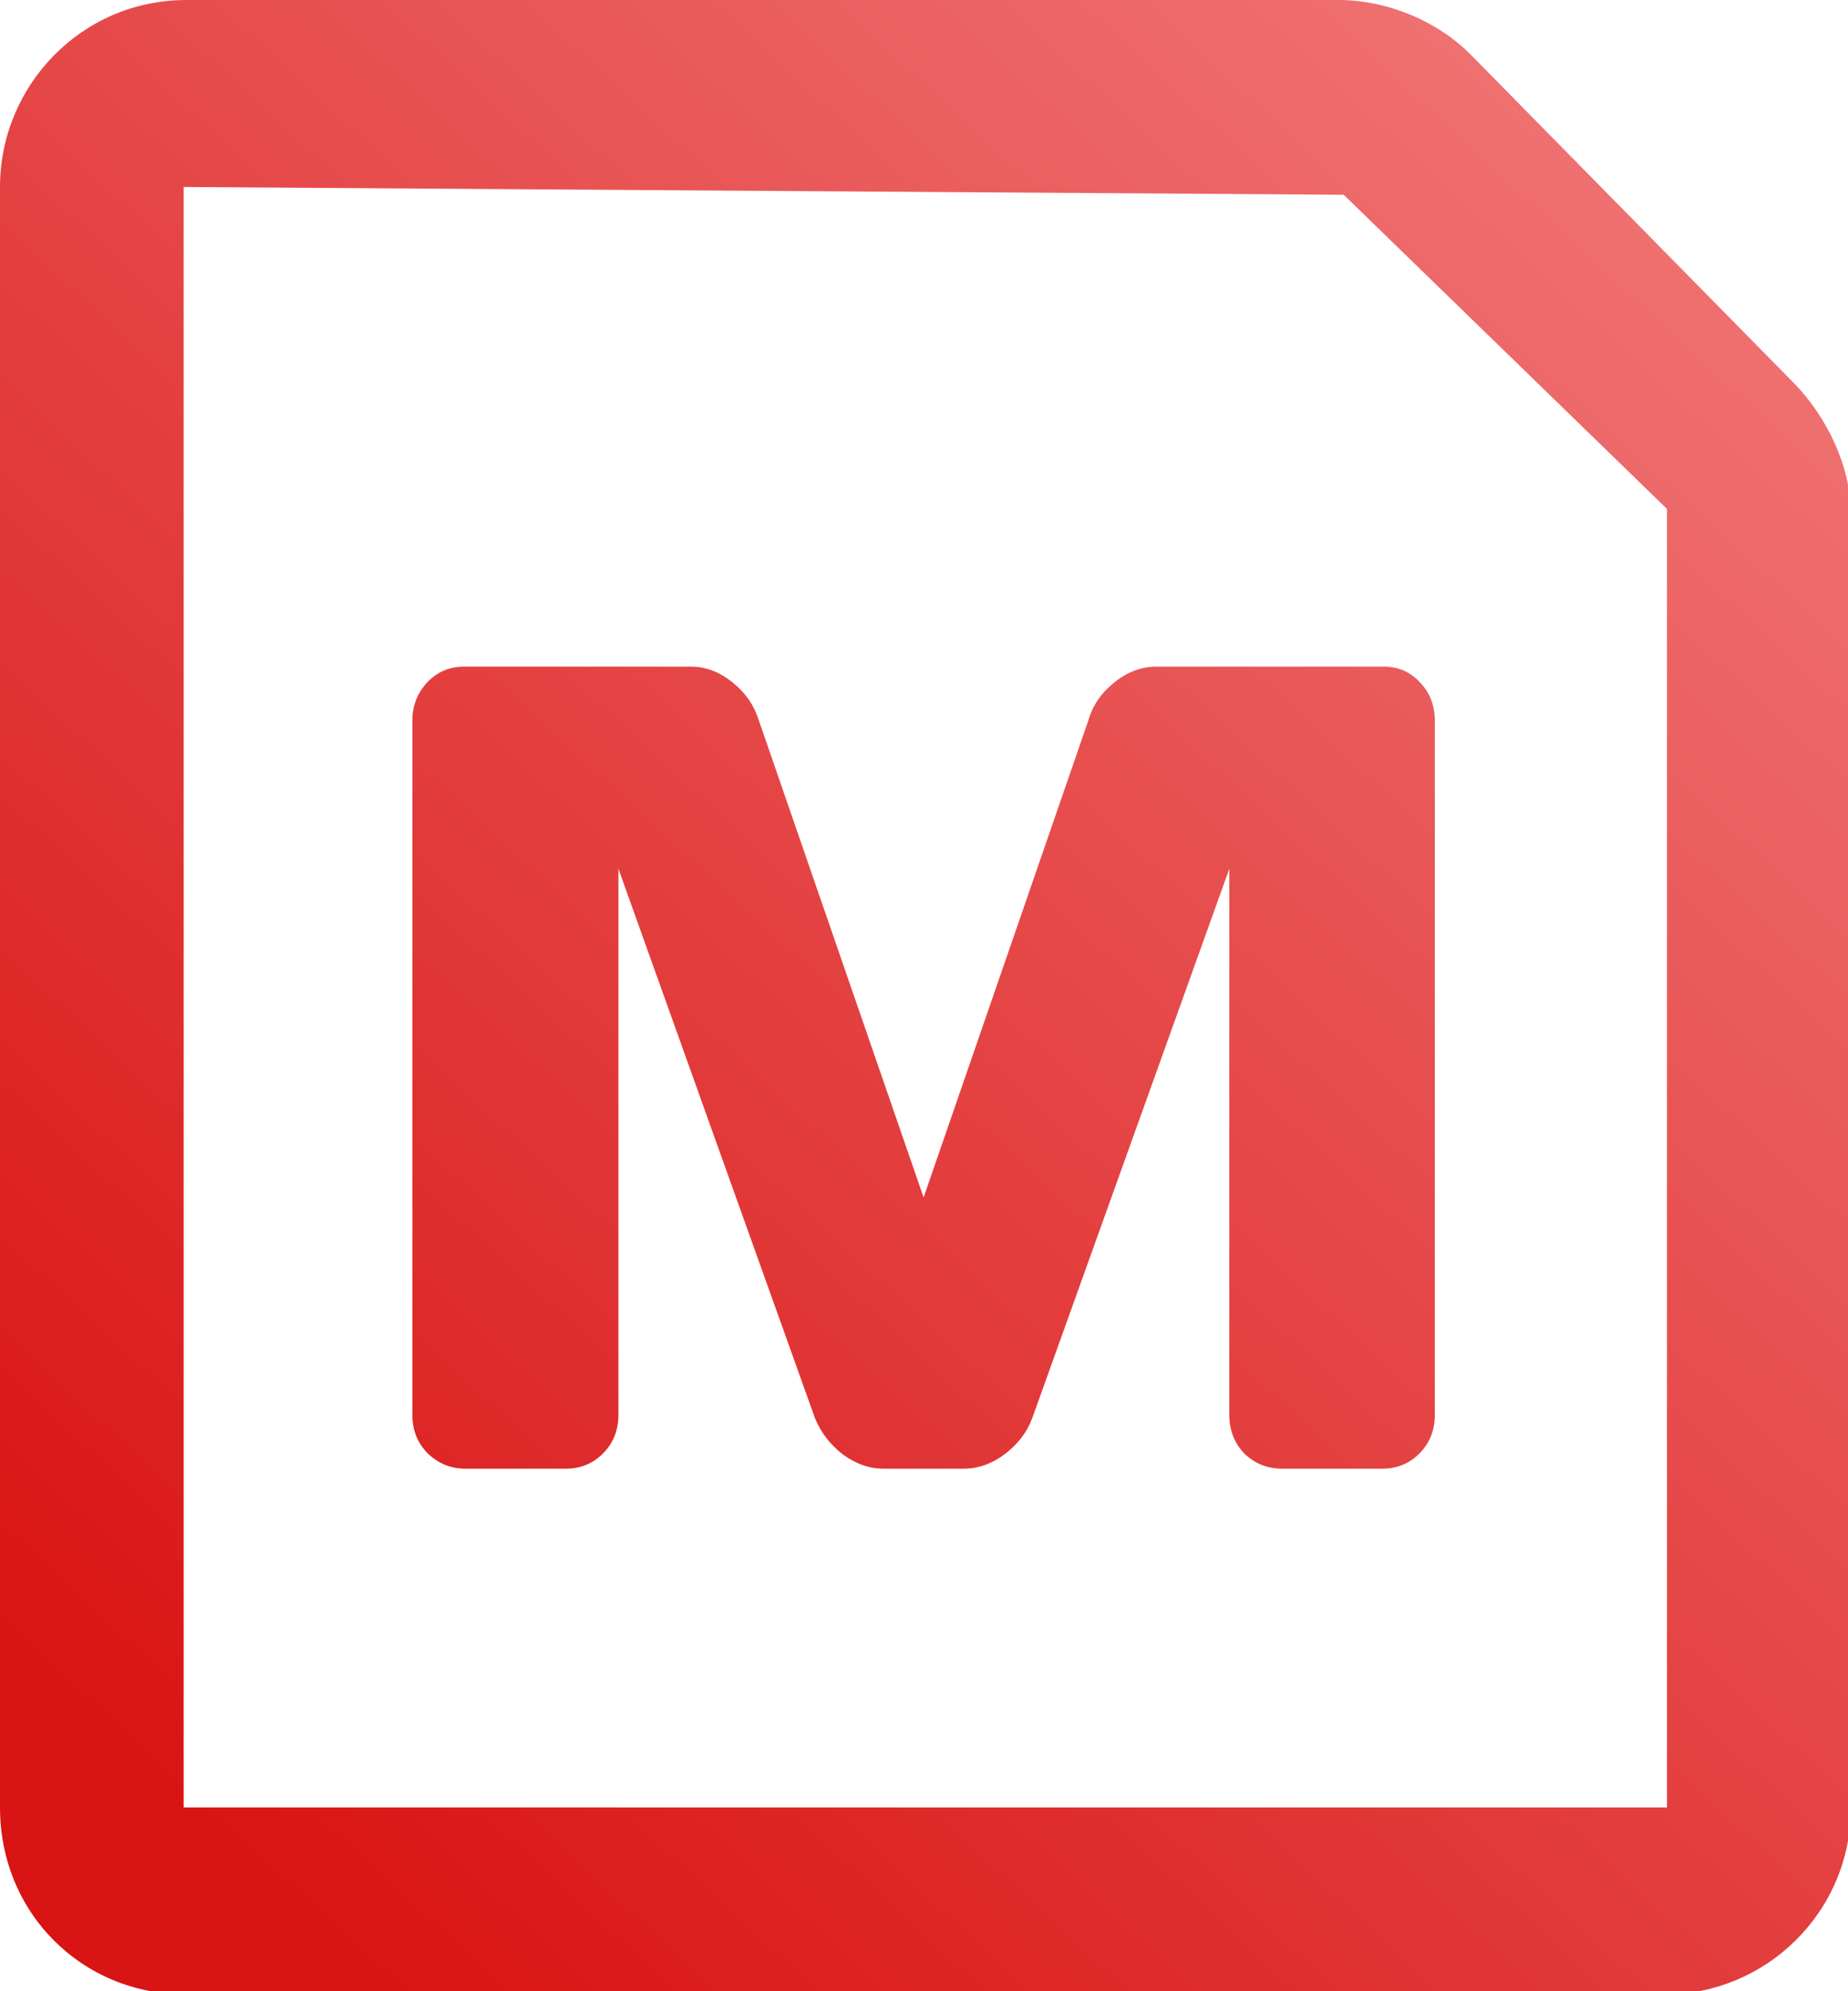 <?xml version="1.0" encoding="UTF-8" standalone="no"?>
<!-- Created with Inkscape (http://www.inkscape.org/) -->

<svg
   xmlns:dc="http://purl.org/dc/elements/1.1/"
   xmlns:cc="http://creativecommons.org/ns#"
   xmlns:rdf="http://www.w3.org/1999/02/22-rdf-syntax-ns#"
   xmlns:svg="http://www.w3.org/2000/svg"
   xmlns="http://www.w3.org/2000/svg"
   xmlns:xlink="http://www.w3.org/1999/xlink"
   xmlns:sodipodi="http://sodipodi.sourceforge.net/DTD/sodipodi-0.dtd"
   xmlns:inkscape="http://www.inkscape.org/namespaces/inkscape"
   width="26"
   height="28"
   viewBox="0 0 6.879 7.408"
   version="1.1"
   id="svg2358"
   inkscape:version="0.92.4 (5da689c313, 2019-01-14)"
   sodipodi:docname="app_icon_maya.svg">
  <defs
     id="defs2352">
    <linearGradient
       inkscape:collect="always"
       xlink:href="#linearGradient2840"
       id="linearGradient2219"
       x1="280.337"
       y1="122.644"
       x2="286.405"
       y2="116.033"
       gradientUnits="userSpaceOnUse"
       gradientTransform="translate(-279.654,173.661)" />
    <linearGradient
       inkscape:collect="always"
       id="linearGradient2840">
      <stop
         style="stop-color:#d91414;stop-opacity:1"
         offset="0"
         id="stop2836" />
      <stop
         style="stop-color:#f27b7b;stop-opacity:1"
         offset="1"
         id="stop2838" />
    </linearGradient>
    <linearGradient
       inkscape:collect="always"
       xlink:href="#linearGradient2840"
       id="linearGradient3035"
       gradientUnits="userSpaceOnUse"
       gradientTransform="matrix(3.767,0,0,3.78,-1053.356,-438.162)"
       x1="280.337"
       y1="122.644"
       x2="286.405"
       y2="116.033" />
  </defs>
  <sodipodi:namedview
     id="base"
     pagecolor="#ffffff"
     bordercolor="#666666"
     borderopacity="1.0"
     inkscape:pageopacity="0.0"
     inkscape:pageshadow="2"
     inkscape:zoom="21.316784"
     inkscape:cx="6.5747901"
     inkscape:cy="18.555222"
     inkscape:document-units="mm"
     inkscape:current-layer="layer1"
     showgrid="false"
     units="px"
     inkscape:window-width="1920"
     inkscape:window-height="1013"
     inkscape:window-x="-9"
     inkscape:window-y="-9"
     inkscape:window-maximized="1" />
  <g
     inkscape:label="Layer 1"
     inkscape:groupmode="layer"
     id="layer1"
     transform="translate(0,-289.592)">
    <path
       style="font-style:normal;font-variant:normal;font-weight:normal;font-stretch:normal;font-size:5.462px;line-height:1.25;font-family:'Font Awesome 5 Free';-inkscape-font-specification:'Font Awesome 5 Free';letter-spacing:0px;word-spacing:0px;display:inline;fill:url(#linearGradient3035);fill-opacity:1;stroke:none;stroke-width:0.699"
       d="M 2.615 0 C 1.144 0 -5.9211895e-16 1.203 0 2.625 L 0 25.375 C 0 26.852 1.144 28 2.615 28 L 23.383 28 C 24.8 28 26 26.852 26 25.375 L 26 7.219 C 26 6.562 25.67 5.852 25.18 5.359 L 20.658 0.766 C 20.168 0.274 19.459 0 18.805 0 L 2.615 0 z M 2.58 2.625 L 18.875 2.734 L 23.416 7.145 L 23.416 25.375 L 2.58 25.375 L 2.58 2.625 z "
       id="path3033"
       transform="matrix(0.265,0,0,0.265,0,289.592)" />
    <path
       style="font-style:normal;font-variant:normal;font-weight:normal;font-stretch:normal;font-size:5.462px;line-height:1.25;font-family:'Font Awesome 5 Free';-inkscape-font-specification:'Font Awesome 5 Free';letter-spacing:0px;word-spacing:0px;display:inline;fill:url(#linearGradient2219);fill-opacity:1;stroke:none;stroke-width:0.185"
       d="m 1.728,292.072 c -0.054,0 -0.1,0.019 -0.137,0.058 -0.037,0.039 -0.056,0.087 -0.056,0.144 v 2.582 c 0,0.057 0.019,0.105 0.058,0.144 0.039,0.037 0.085,0.056 0.14,0.056 h 0.374 c 0.054,0 0.1,-0.019 0.137,-0.056 0.039,-0.039 0.058,-0.087 0.058,-0.144 v -2.032 l 0.732,2.045 c 0.021,0.051 0.055,0.096 0.102,0.133 0.049,0.036 0.099,0.054 0.153,0.054 h 0.298 c 0.054,0 0.105,-0.018 0.153,-0.054 0.049,-0.037 0.083,-0.082 0.102,-0.133 l 0.734,-2.045 v 2.032 c 0,0.057 0.019,0.105 0.056,0.144 0.039,0.037 0.085,0.056 0.14,0.056 h 0.374 c 0.054,0 0.1,-0.019 0.137,-0.056 0.039,-0.039 0.058,-0.087 0.058,-0.144 v -2.582 c 0,-0.057 -0.018,-0.105 -0.056,-0.144 -0.036,-0.039 -0.081,-0.058 -0.135,-0.058 h -0.846 c -0.054,0 -0.106,0.019 -0.155,0.058 -0.049,0.039 -0.081,0.085 -0.097,0.14 l -0.614,1.777 -0.614,-1.777 c -0.017,-0.054 -0.049,-0.101 -0.098,-0.14 -0.049,-0.039 -0.1,-0.058 -0.154,-0.058 z"
       id="path2125" />
  </g>
</svg>
